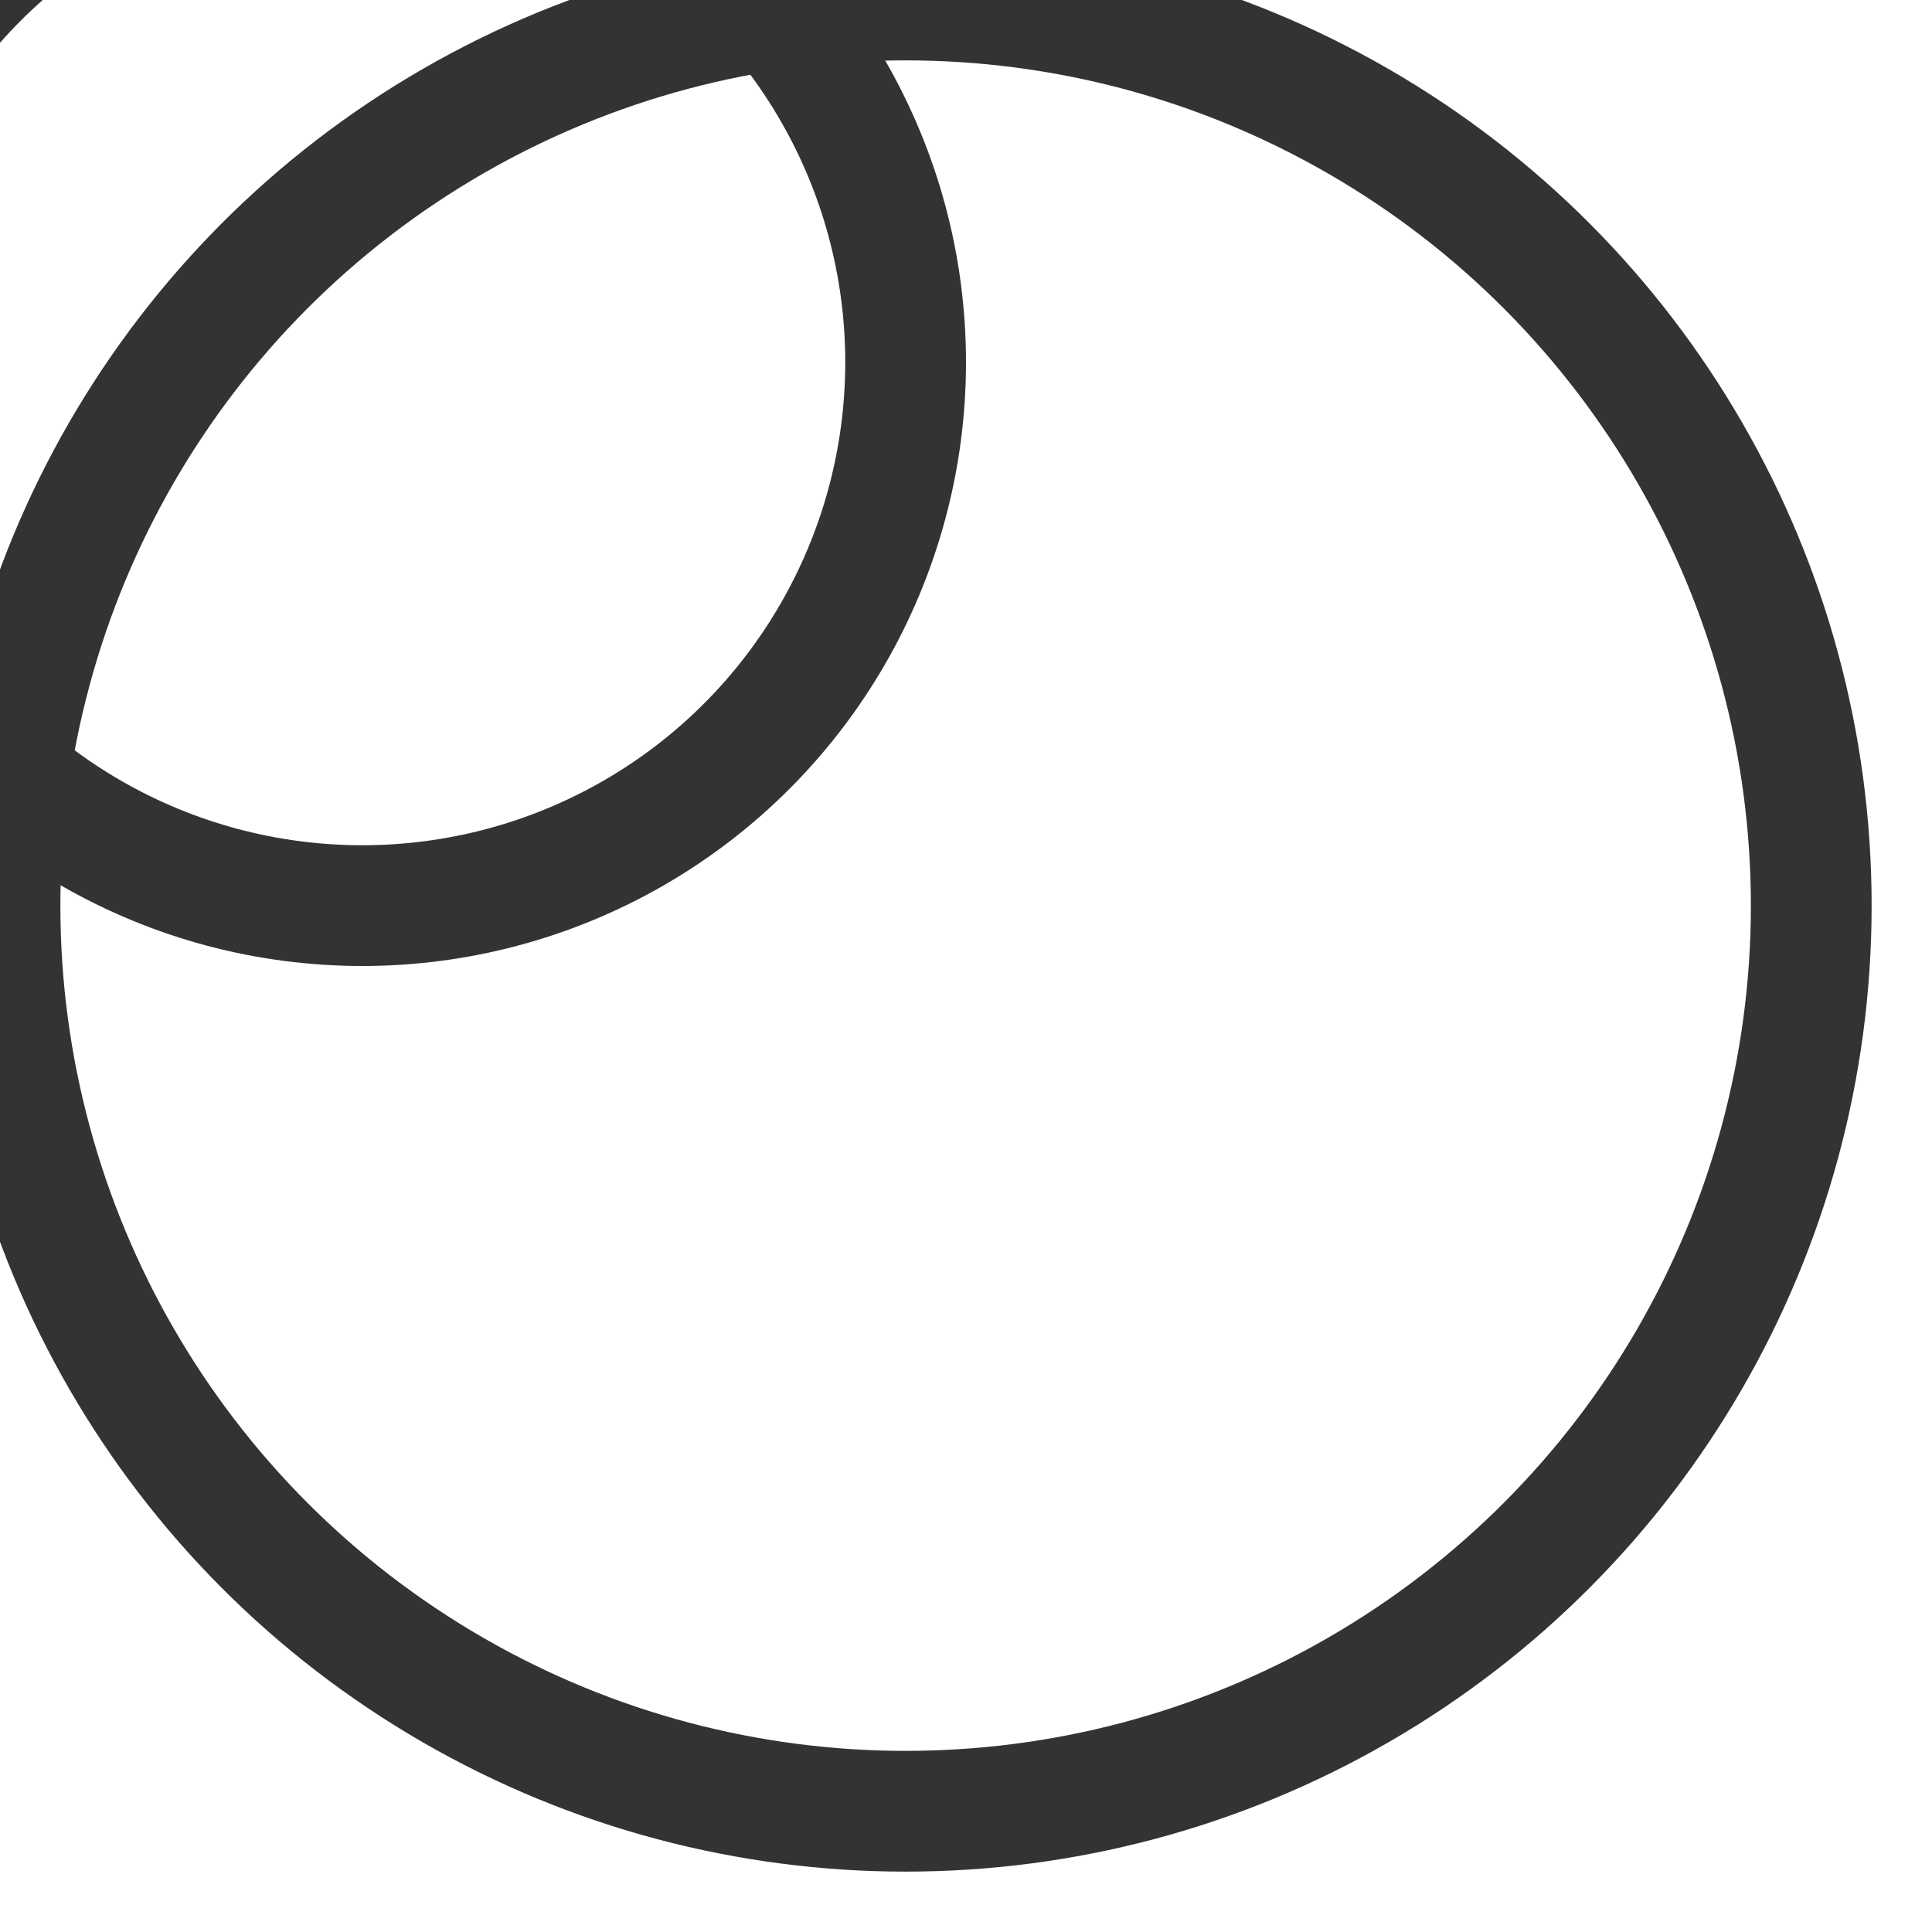 <svg xmlns="http://www.w3.org/2000/svg" viewBox="0 0 32 32">
  <circle cx="15" cy="15" r="15" fill="none" stroke="#333" stroke-width="2"/>
  <ellipse cx="6" cy="6" rx="9" ry="9" fill="none" stroke="#333" stroke-width="2"/>
</svg> 